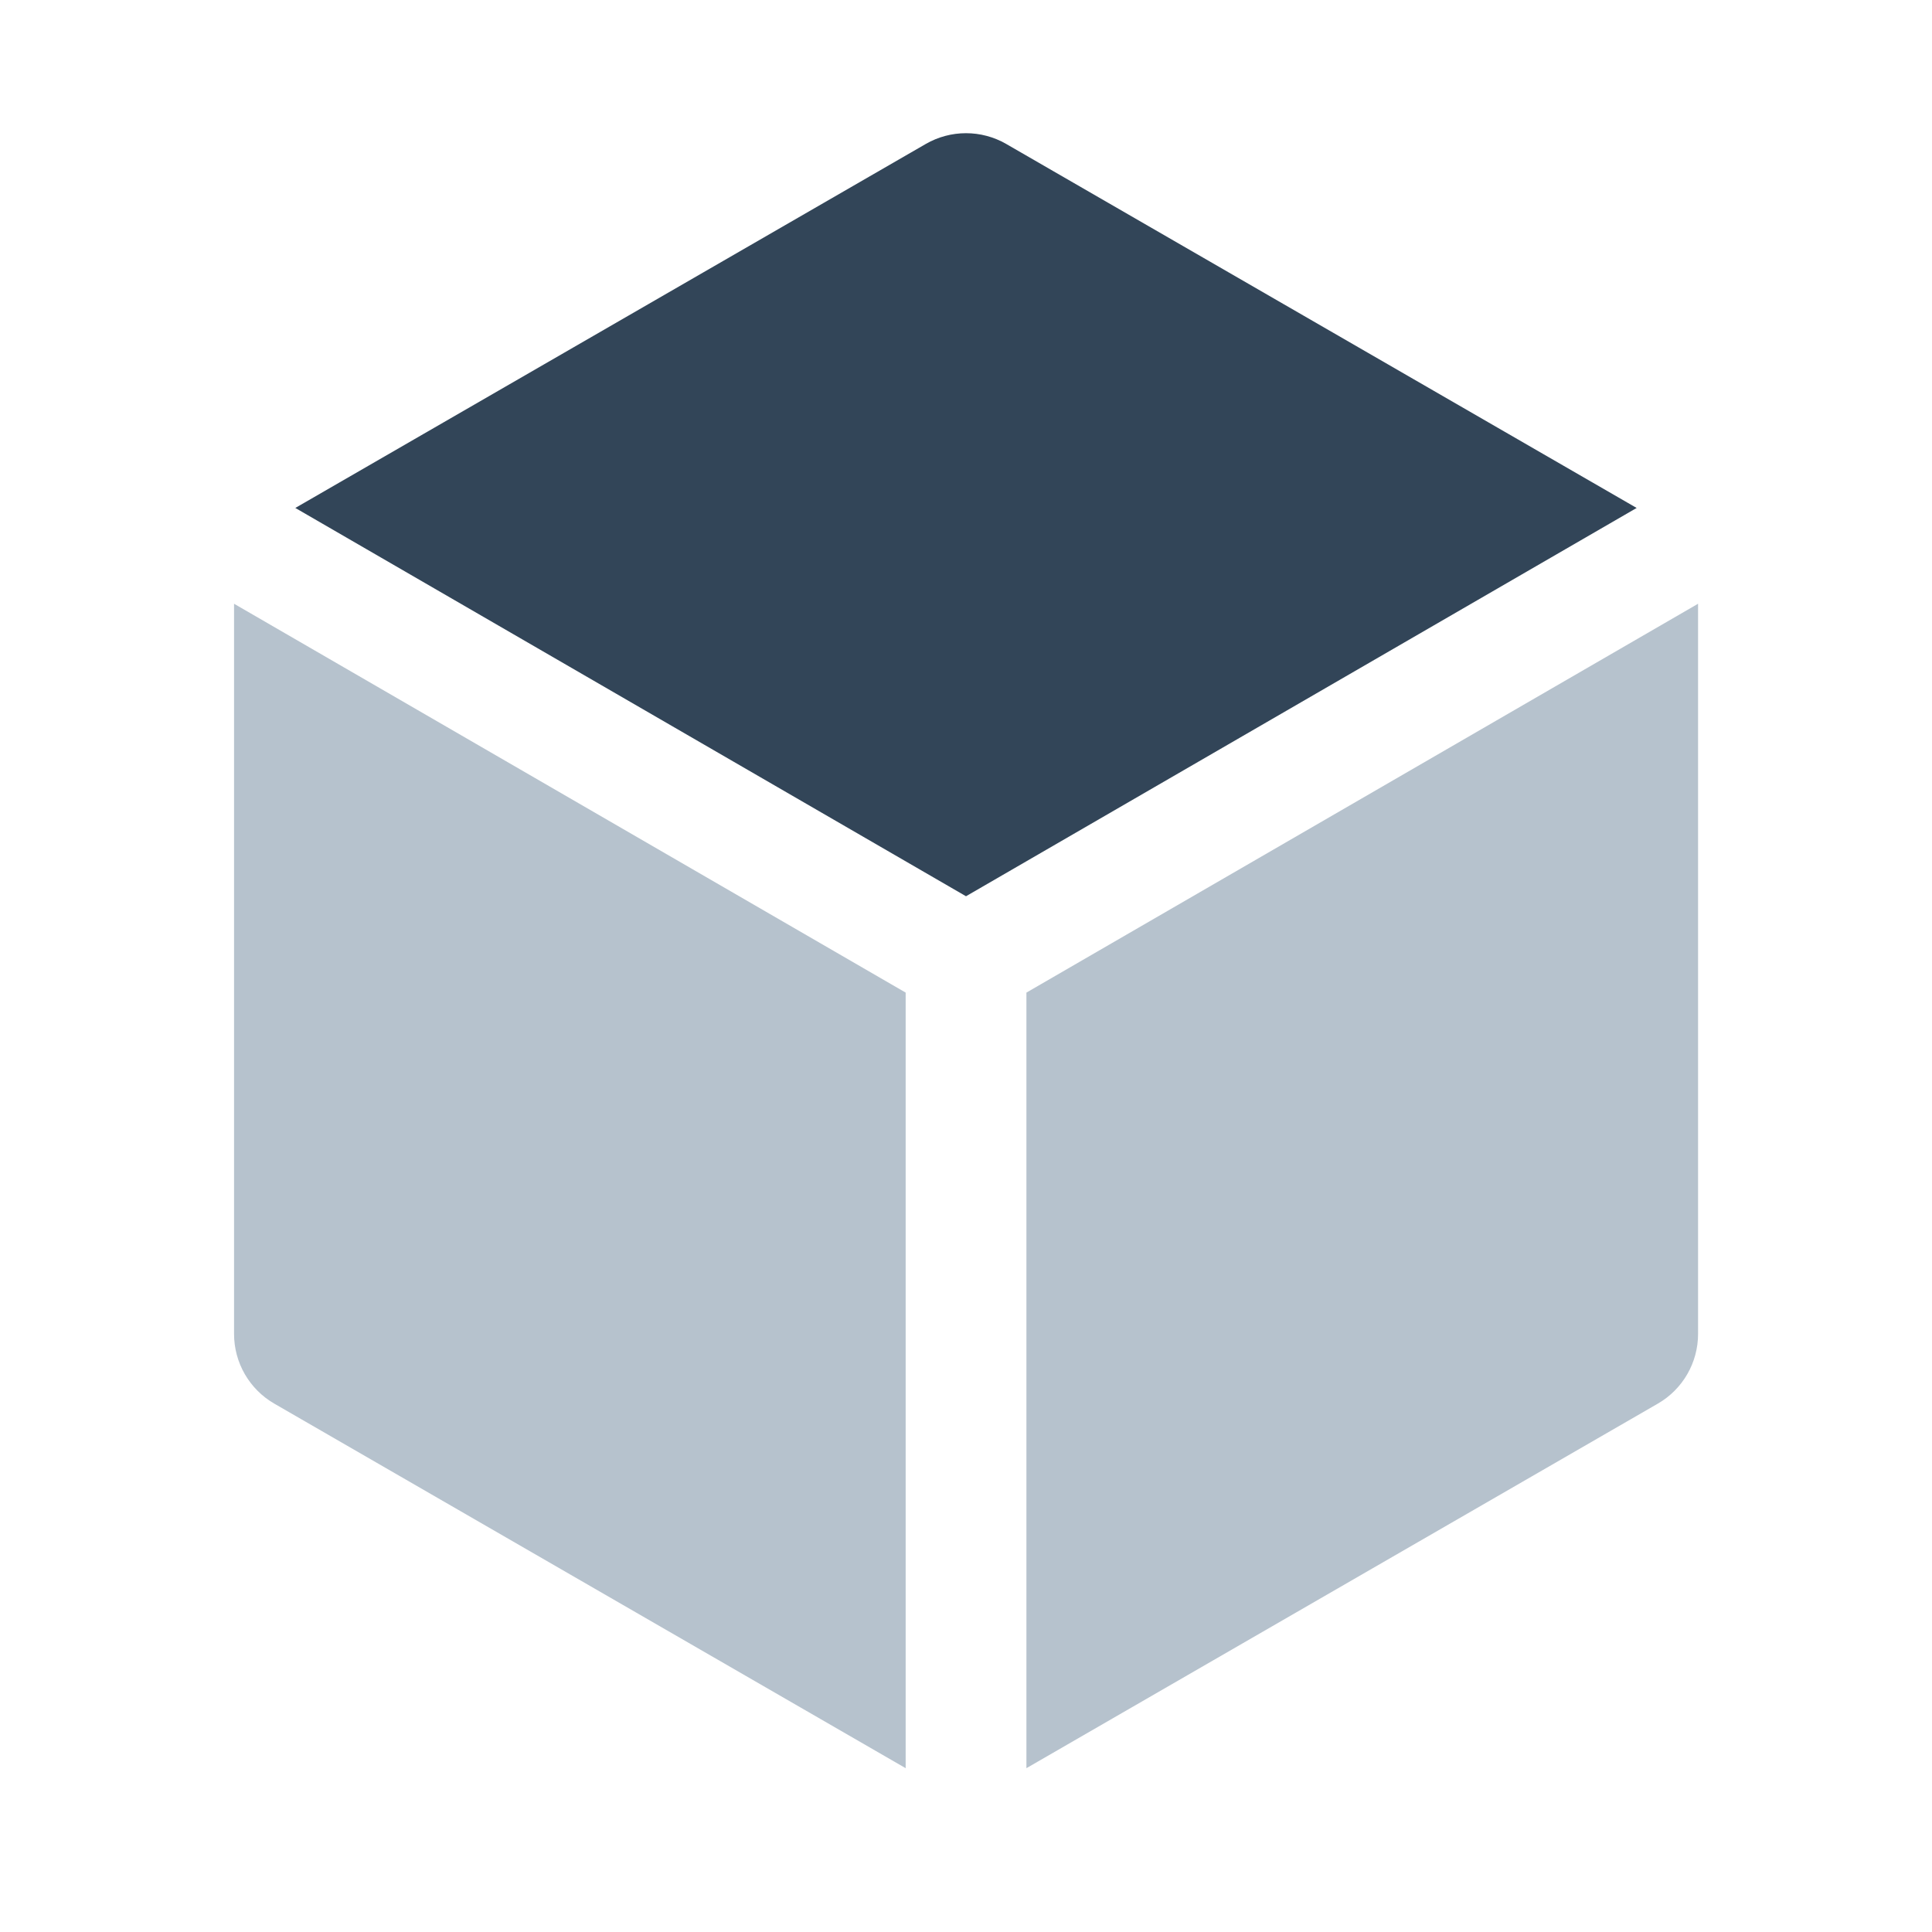 <svg width="48" height="48" viewBox="0 0 48 48" fill="none" xmlns="http://www.w3.org/2000/svg">
<path d="M42.188 15L25.501 24.661V43.93L41.188 34.873C41.807 34.516 42.188 33.856 42.188 33.141V15Z" fill="#B6C2CD"/>
<path d="M5.815 33.141V15L22.501 24.661V43.93L6.815 34.873C6.196 34.516 5.815 33.856 5.815 33.141Z" fill="#B6C2CD"/>
<path d="M25 3.577C24.381 3.22 23.619 3.22 23 3.577L7.337 12.62L24 22.267L40.662 12.62L25 3.577Z" fill="#324558"/>
</svg>
